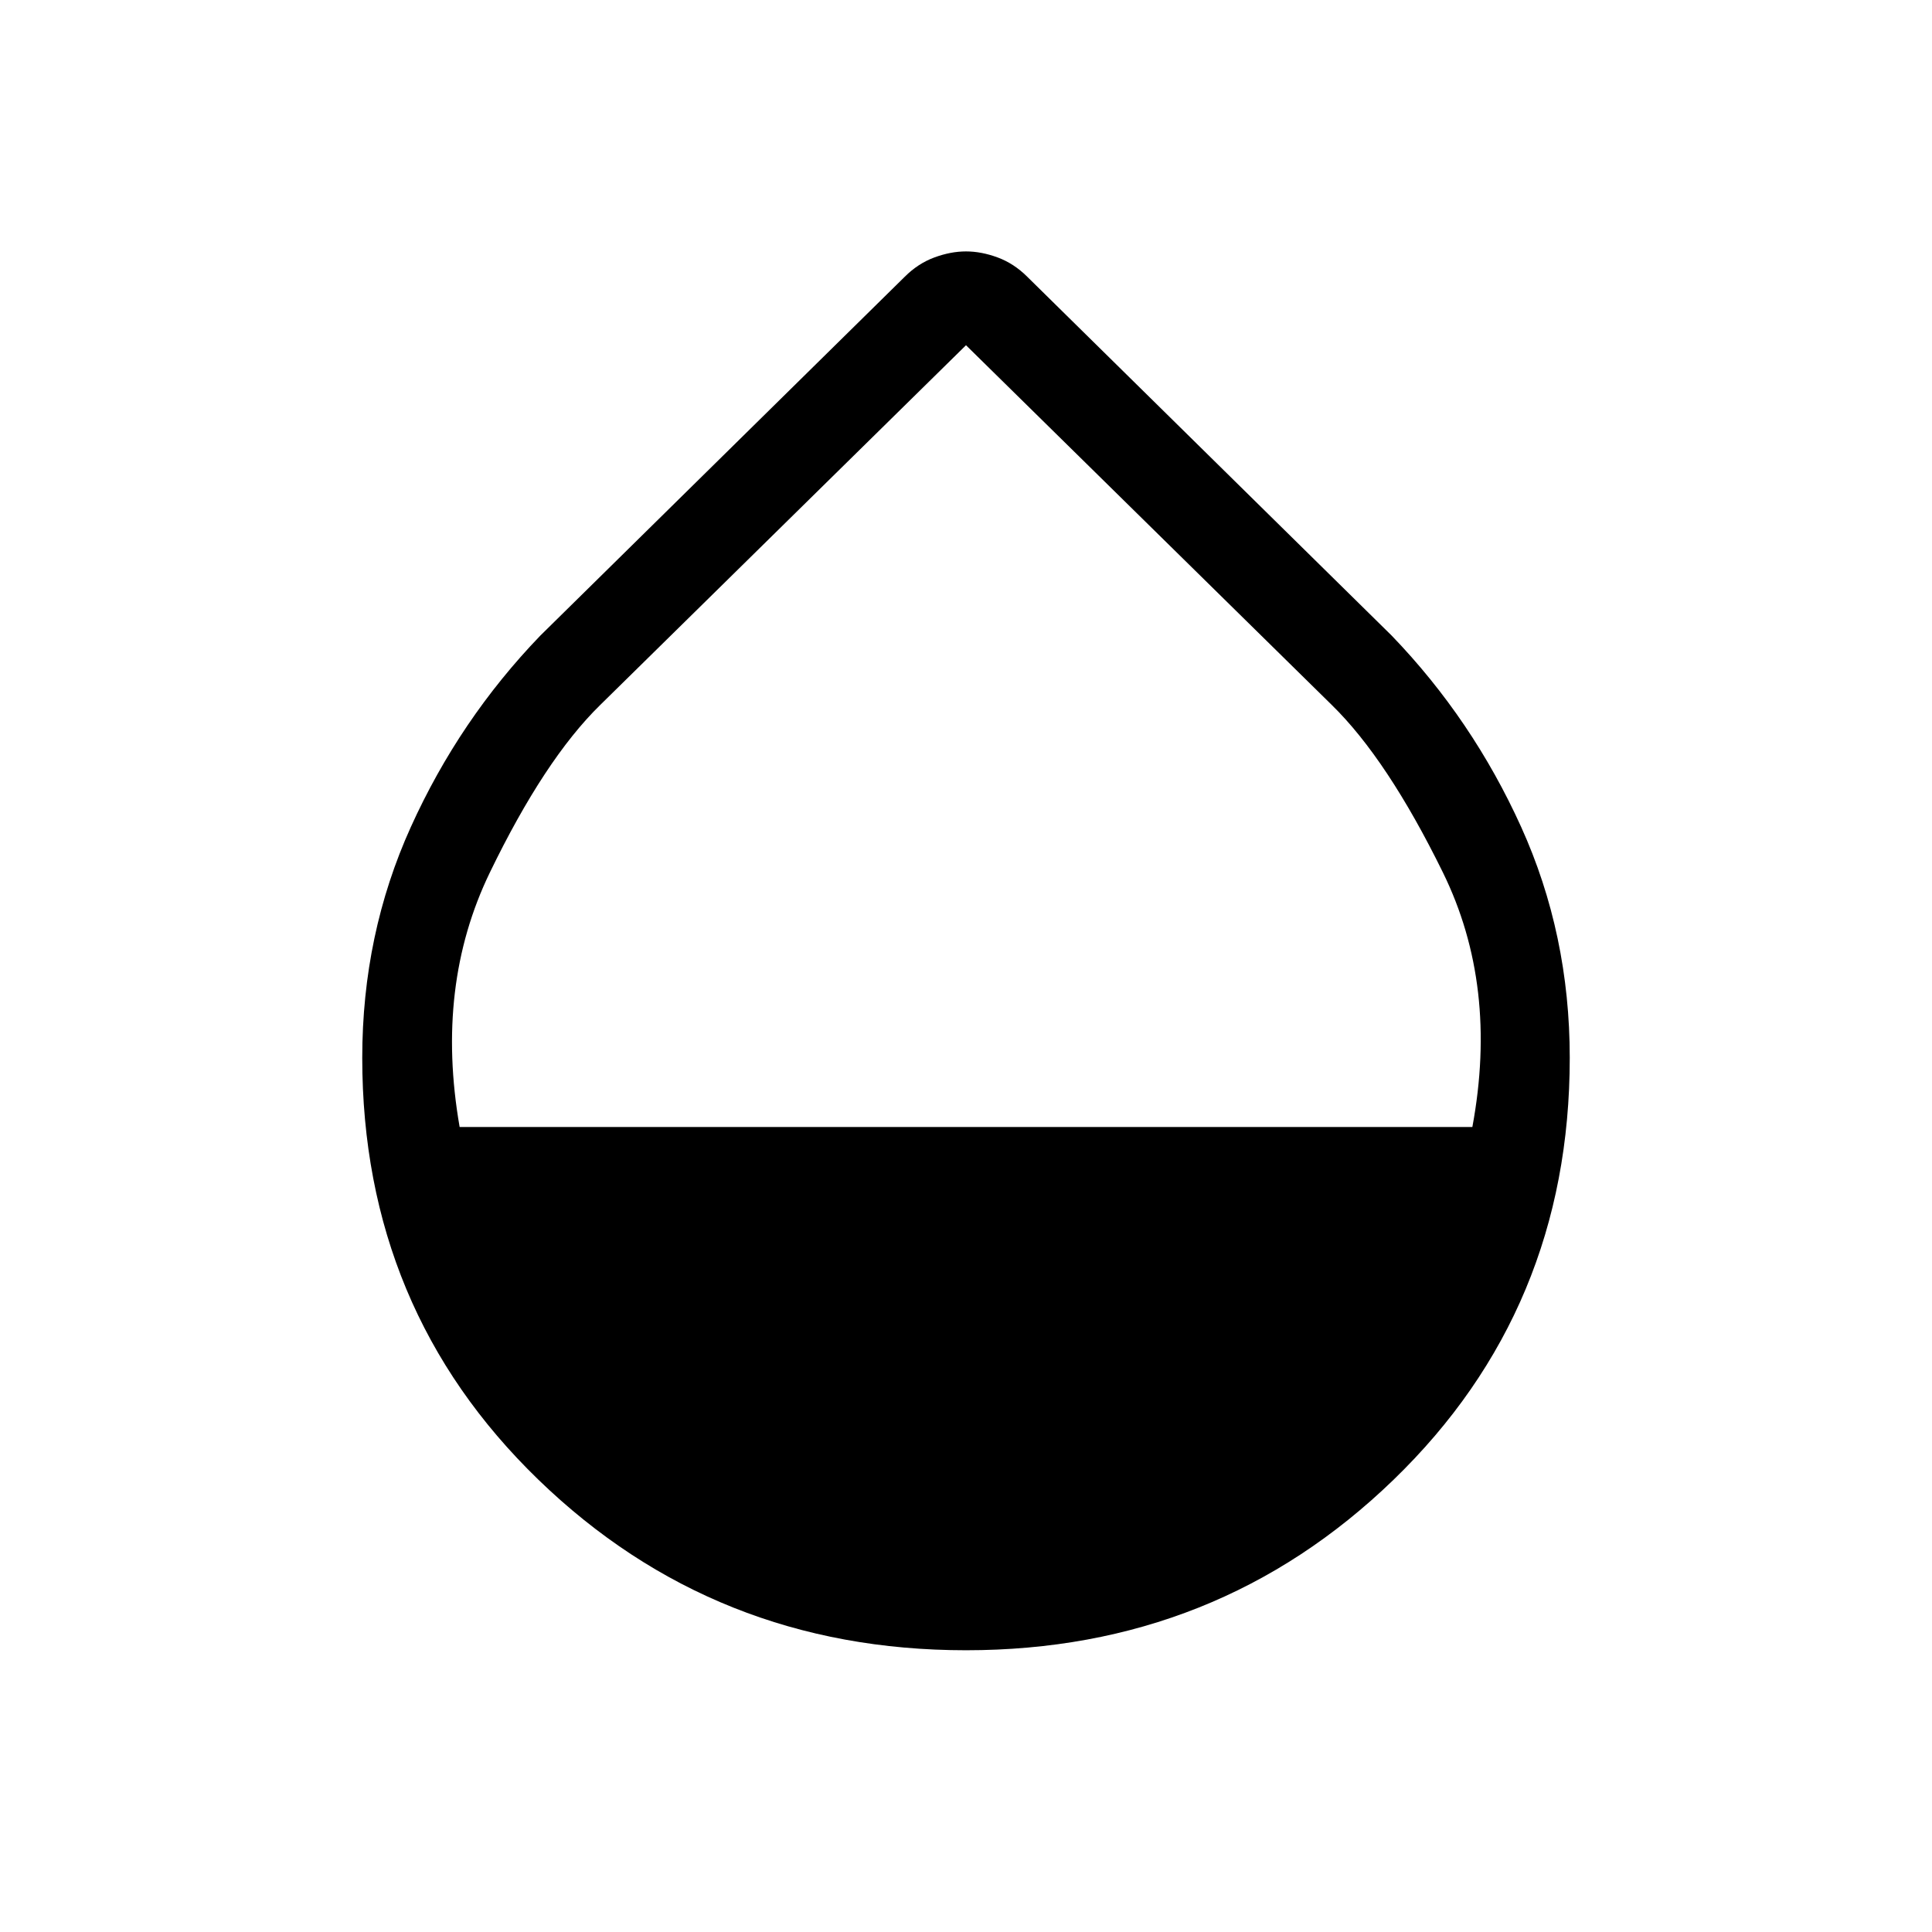 <svg xmlns="http://www.w3.org/2000/svg" height="48" viewBox="0 -960 960 960" width="48"><path d="M480-140q-124.92 0-212.46-84.73T180-434.38q0-61.39 24.16-114.73 24.15-53.35 64.3-95.04l181.08-178.31q6.61-6.61 14.73-9.61 8.11-3 15.73-3 7.62 0 15.73 3 8.12 3 14.73 9.61l181.08 178.31q40.15 41.69 64.3 95.04Q780-495.77 780-434.38q0 124.92-87.54 209.65T480-140ZM228.39-400h503.22q13-70.15-14.61-126.42-27.62-56.27-55.23-83.27L480-788.46 298.23-609.69q-27.61 27-54.84 83.27-27.24 56.27-15 126.42Z"/></svg>